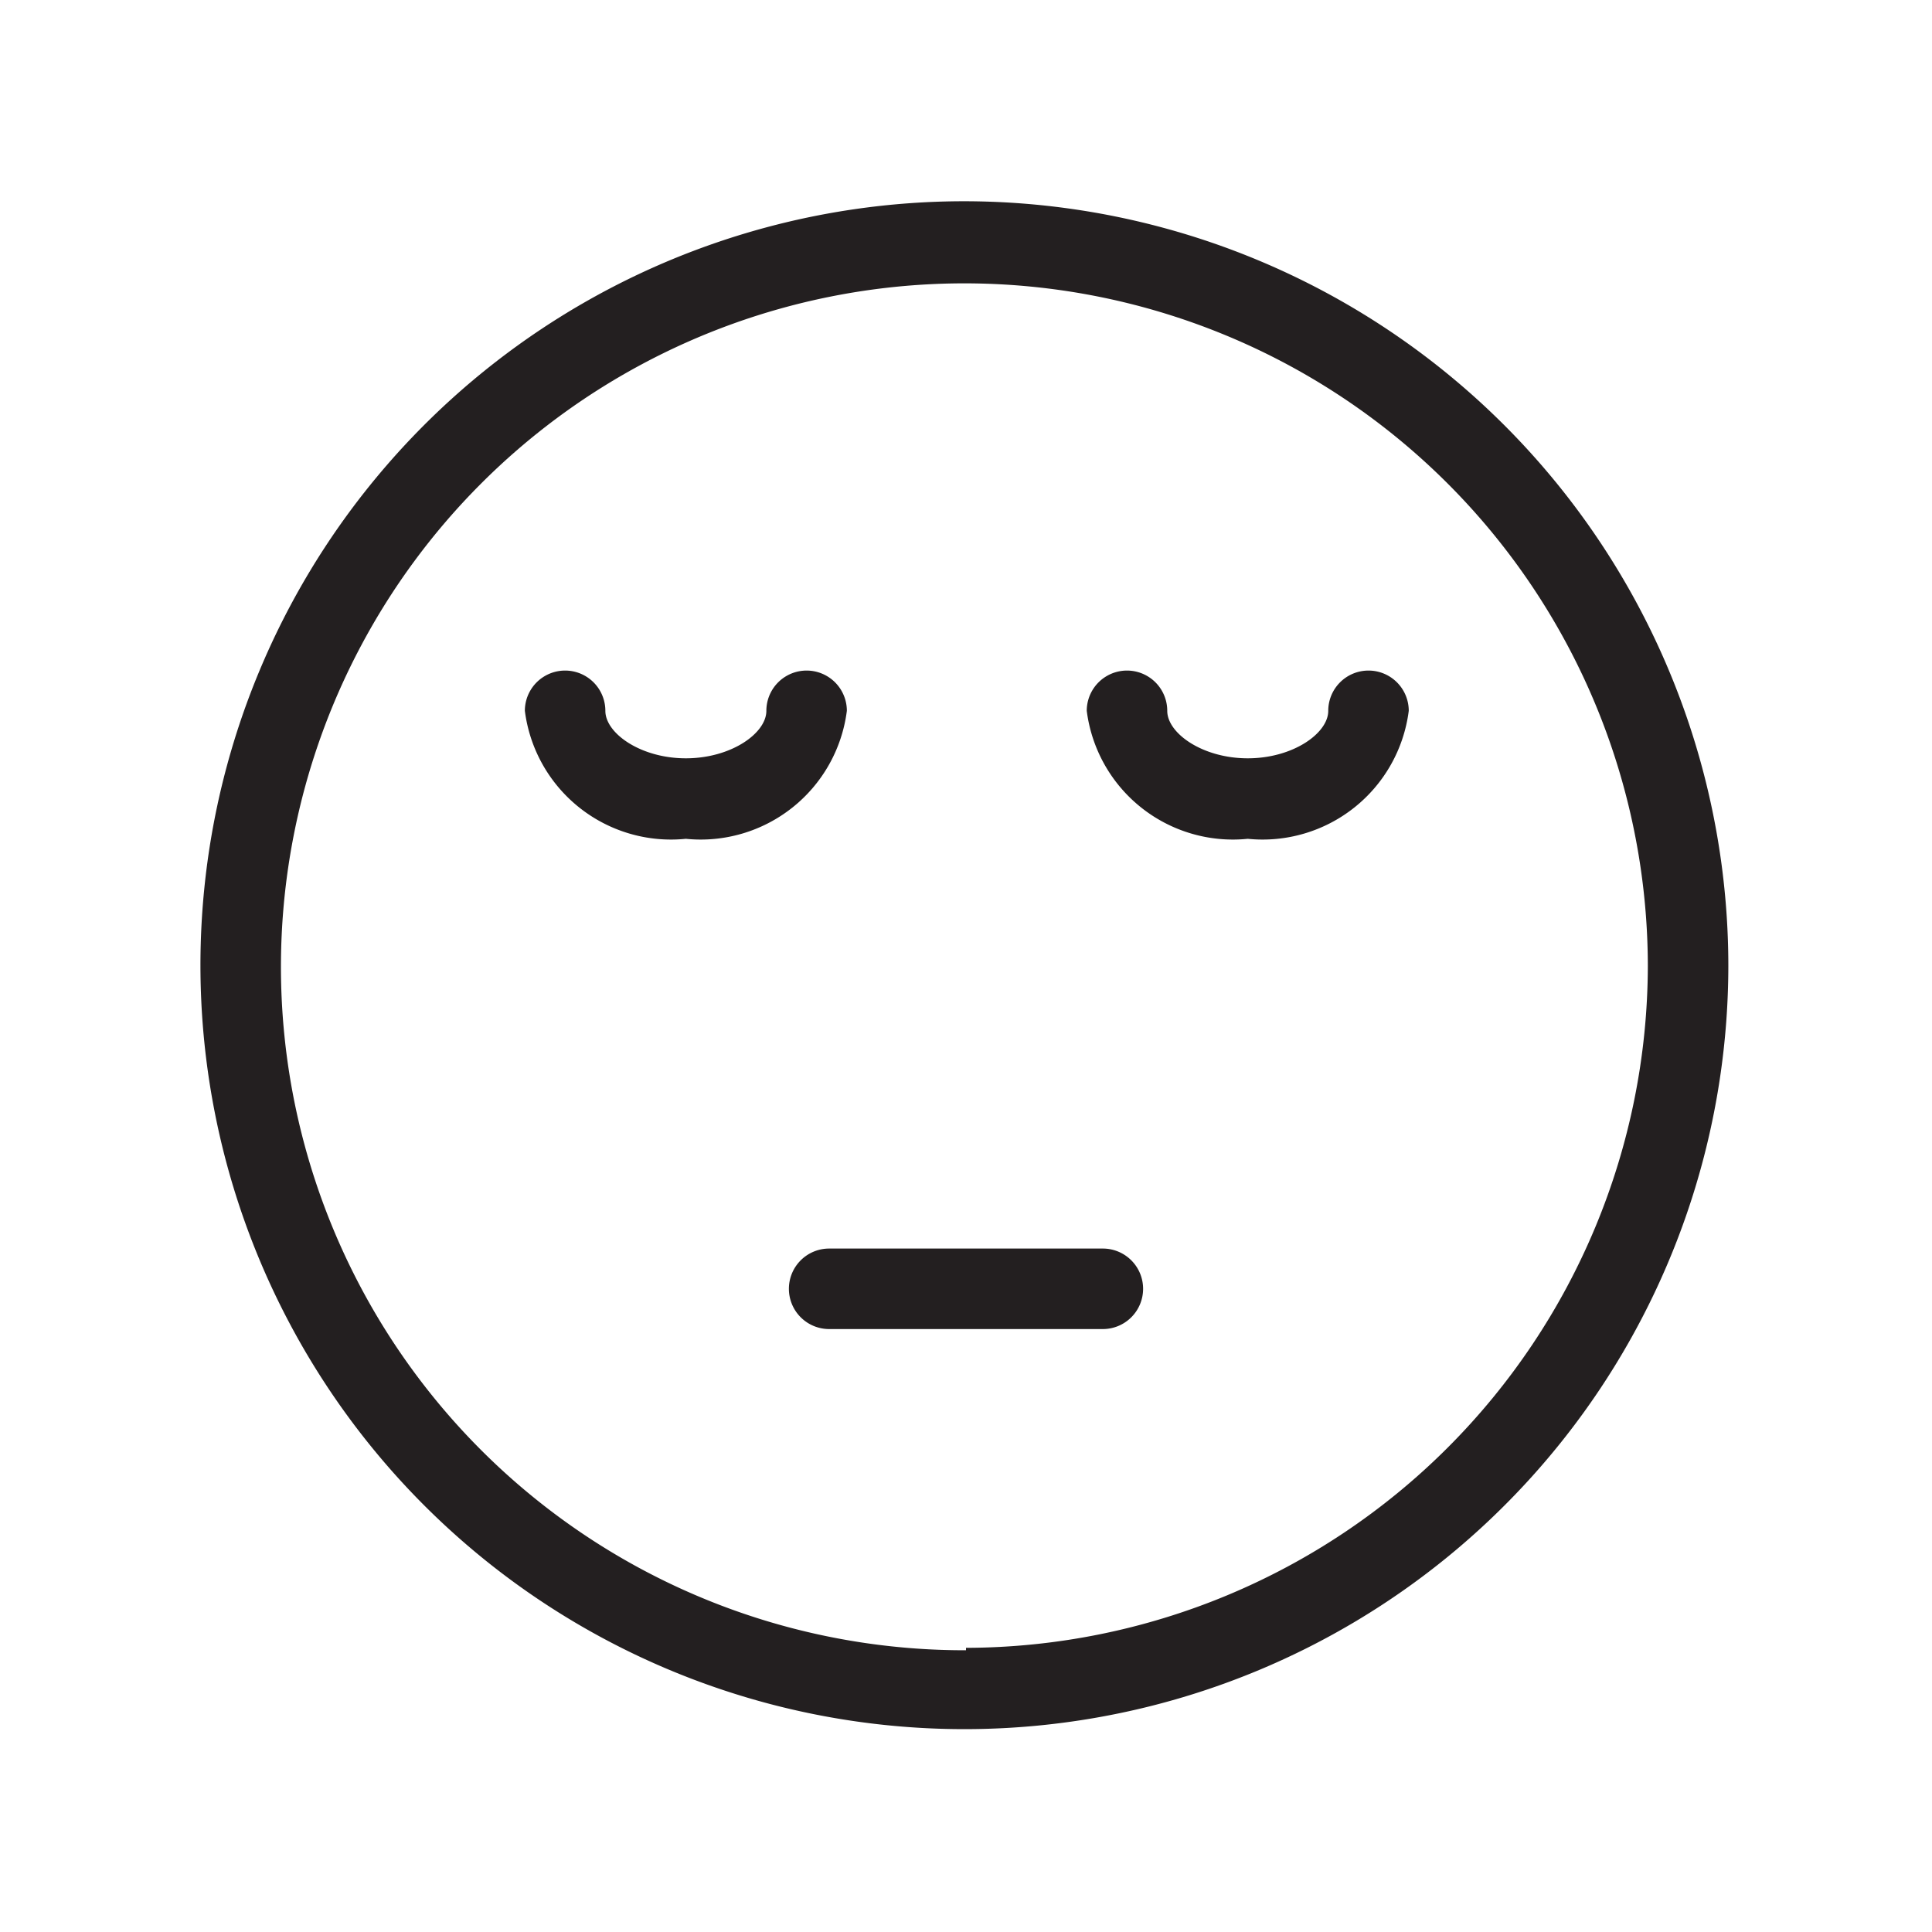 <svg xmlns="http://www.w3.org/2000/svg" viewBox="0 0 24 24" id="unhappy"><g fill="#231f20" data-name="emoji"><path d="M12 2.5a9.49 9.49 0 1 0 9.47 9.5A9.5 9.5 0 0 0 12 2.5Zm0 18a8.49 8.49 0 1 1 8.47-8.5A8.49 8.49 0 0 1 12 20.47Z"></path><path d="M10.52 8.83a.5.5 0 0 0-1 0c0 .28-.44.59-1 .59s-1-.31-1-.59a.5.5 0 0 0-1 0 1.83 1.83 0 0 0 2 1.59 1.83 1.83 0 0 0 2-1.59zm6.48-.5a.5.5 0 0 0-.5.5c0 .28-.44.59-1 .59s-1-.31-1-.59a.5.5 0 0 0-1 0 1.83 1.83 0 0 0 2 1.59 1.83 1.83 0 0 0 2-1.59.5.5 0 0 0-.5-.5zm-3.3 7.18h-3.4a.5.5 0 0 0-.5.5.5.5 0 0 0 .5.5h3.4a.5.5 0 0 0 .5-.5.5.5 0 0 0-.5-.5z"></path></g></svg>